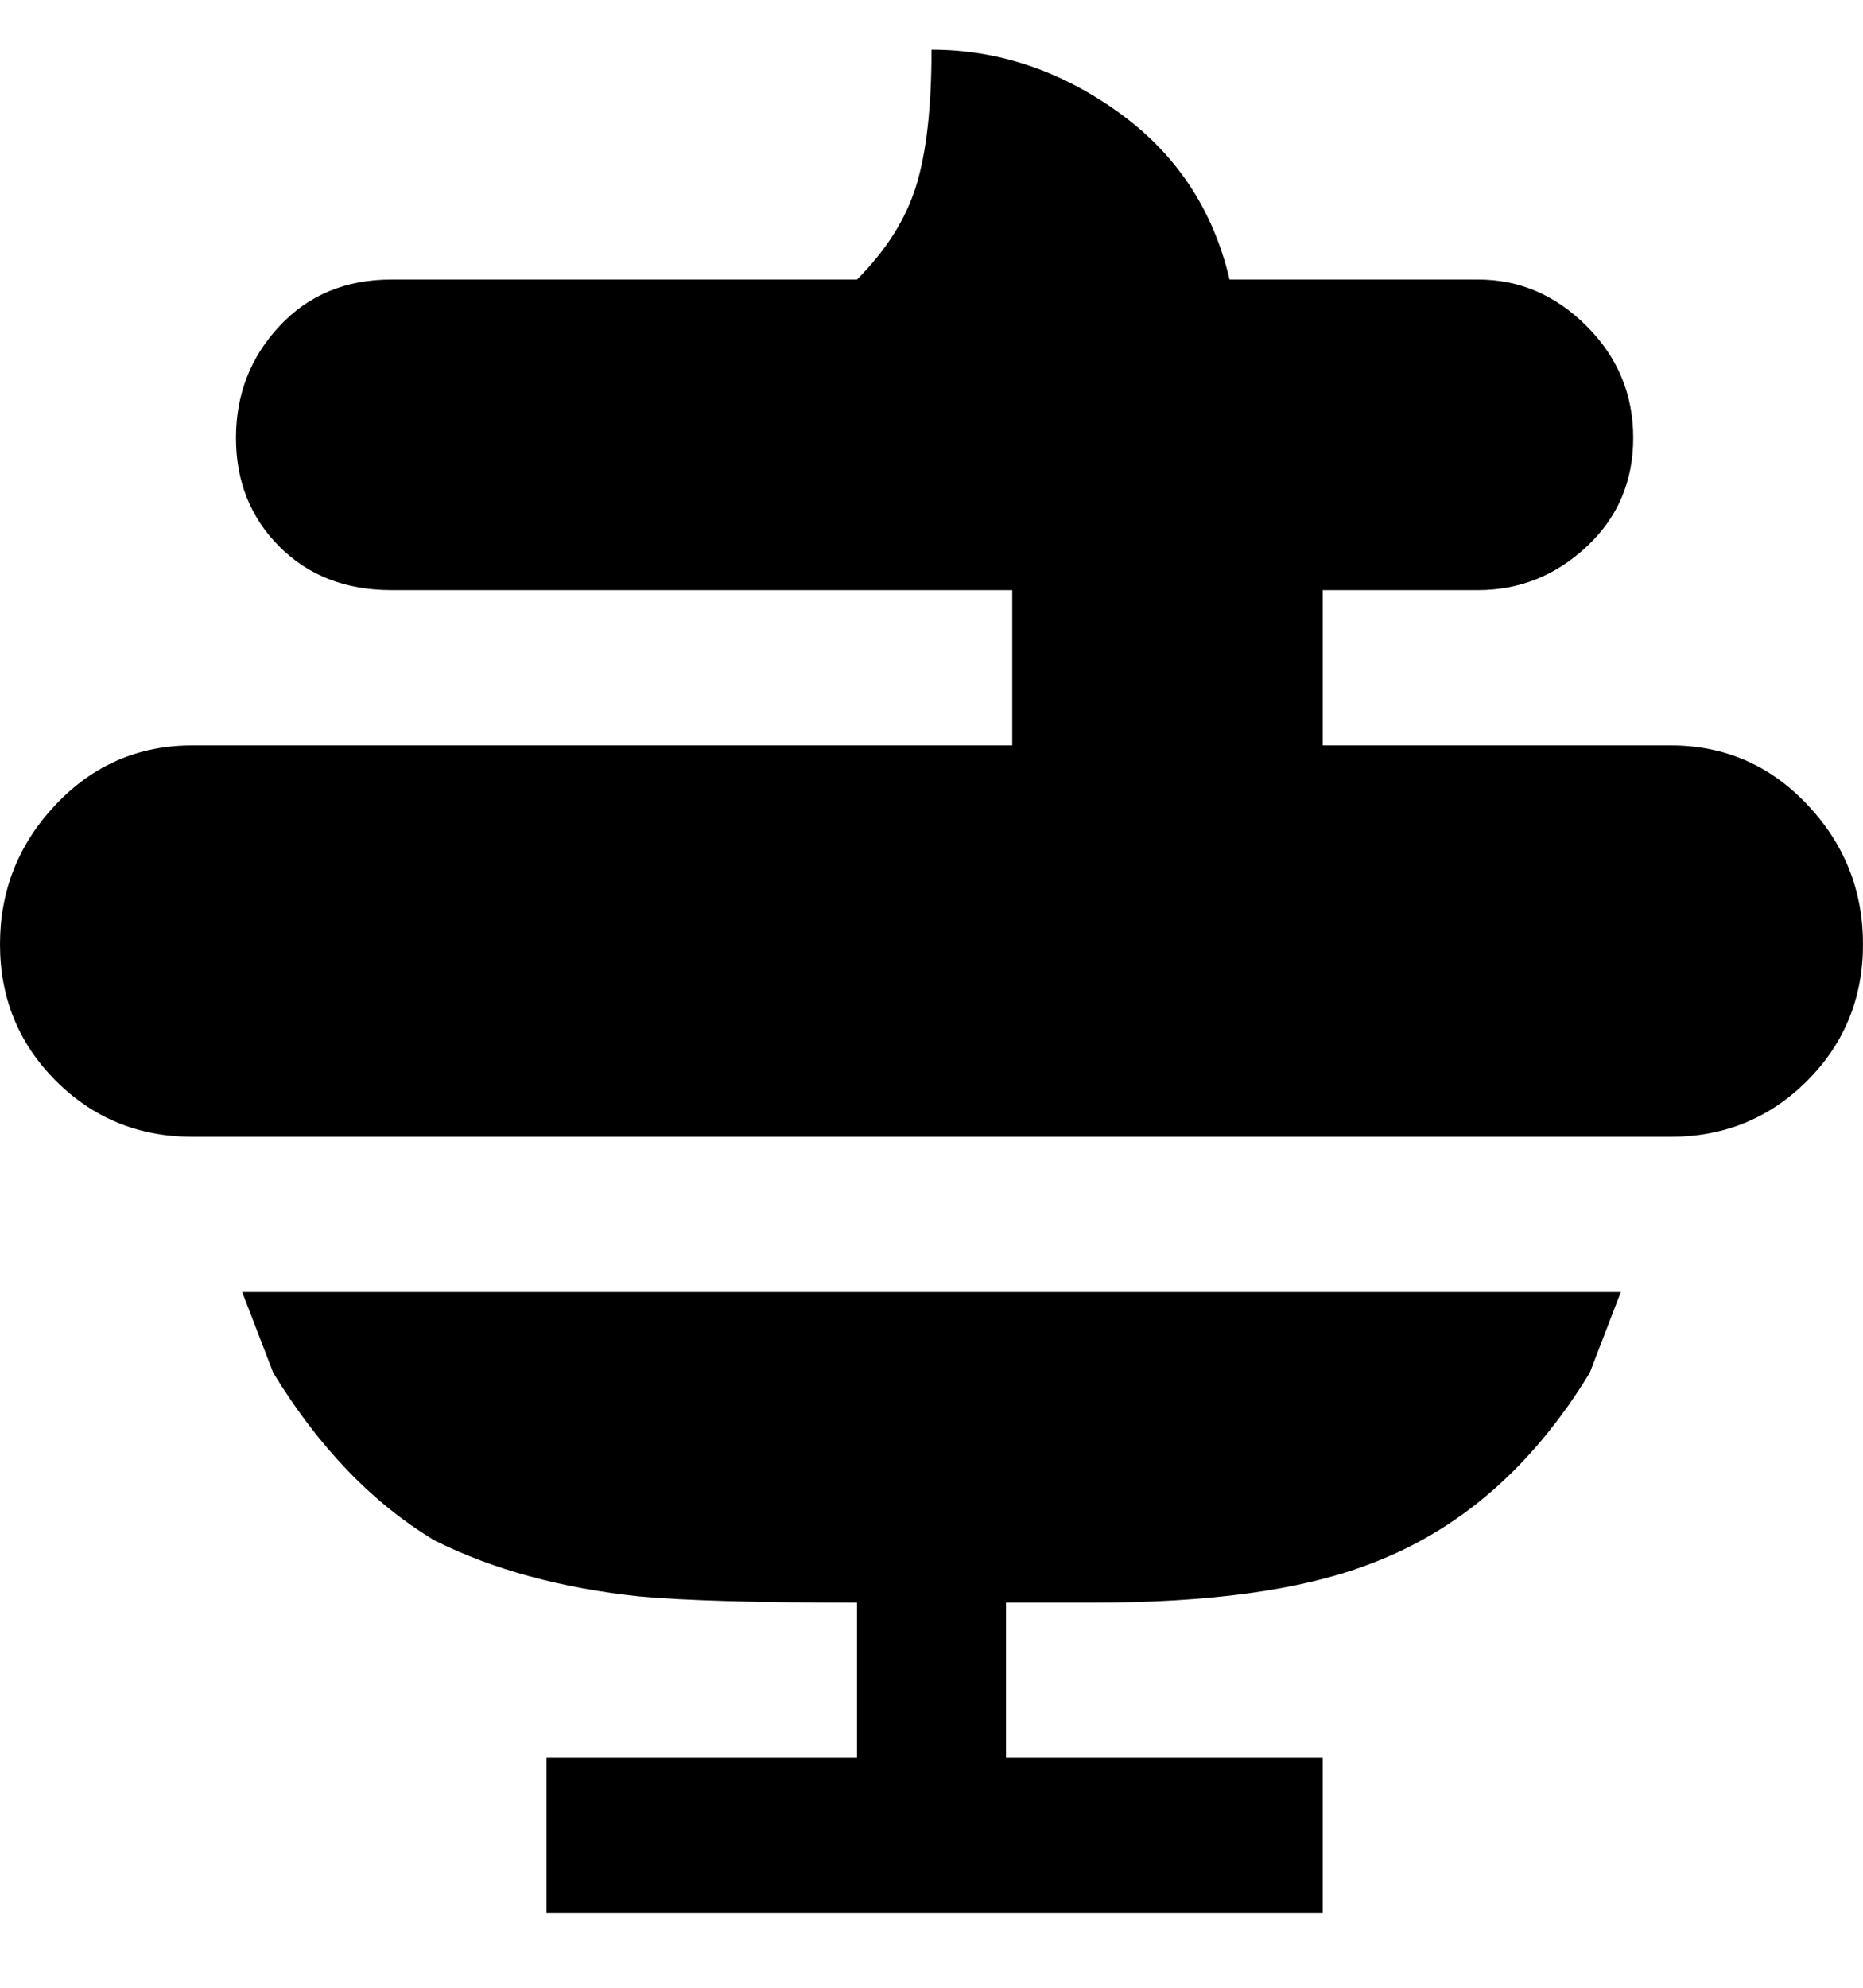 <svg viewBox="0 0 300 320" xmlns="http://www.w3.org/2000/svg"><path d="M39 208h222l-5 13q-14 23-36 31-16 6-44 6h-14v25h51v25H88v-25h50v-25q-24 0-35-1-19-2-33-9-15-9-26-27l-5-13zm230-88h-56V95h25q10 0 17.5-7t7.5-17.5q0-10.5-7.5-18T238 45h-40q-4-17-18-27T150 8q0 14-2.5 22T138 45H63q-11 0-18 7.5t-7 18Q38 81 45 88t18 7h100v25H31q-13 0-22 9.5T0 152q0 13 9 22t22 9h238q13 0 22-9t9-22q0-13-9-22.5t-22-9.5z"/></svg>